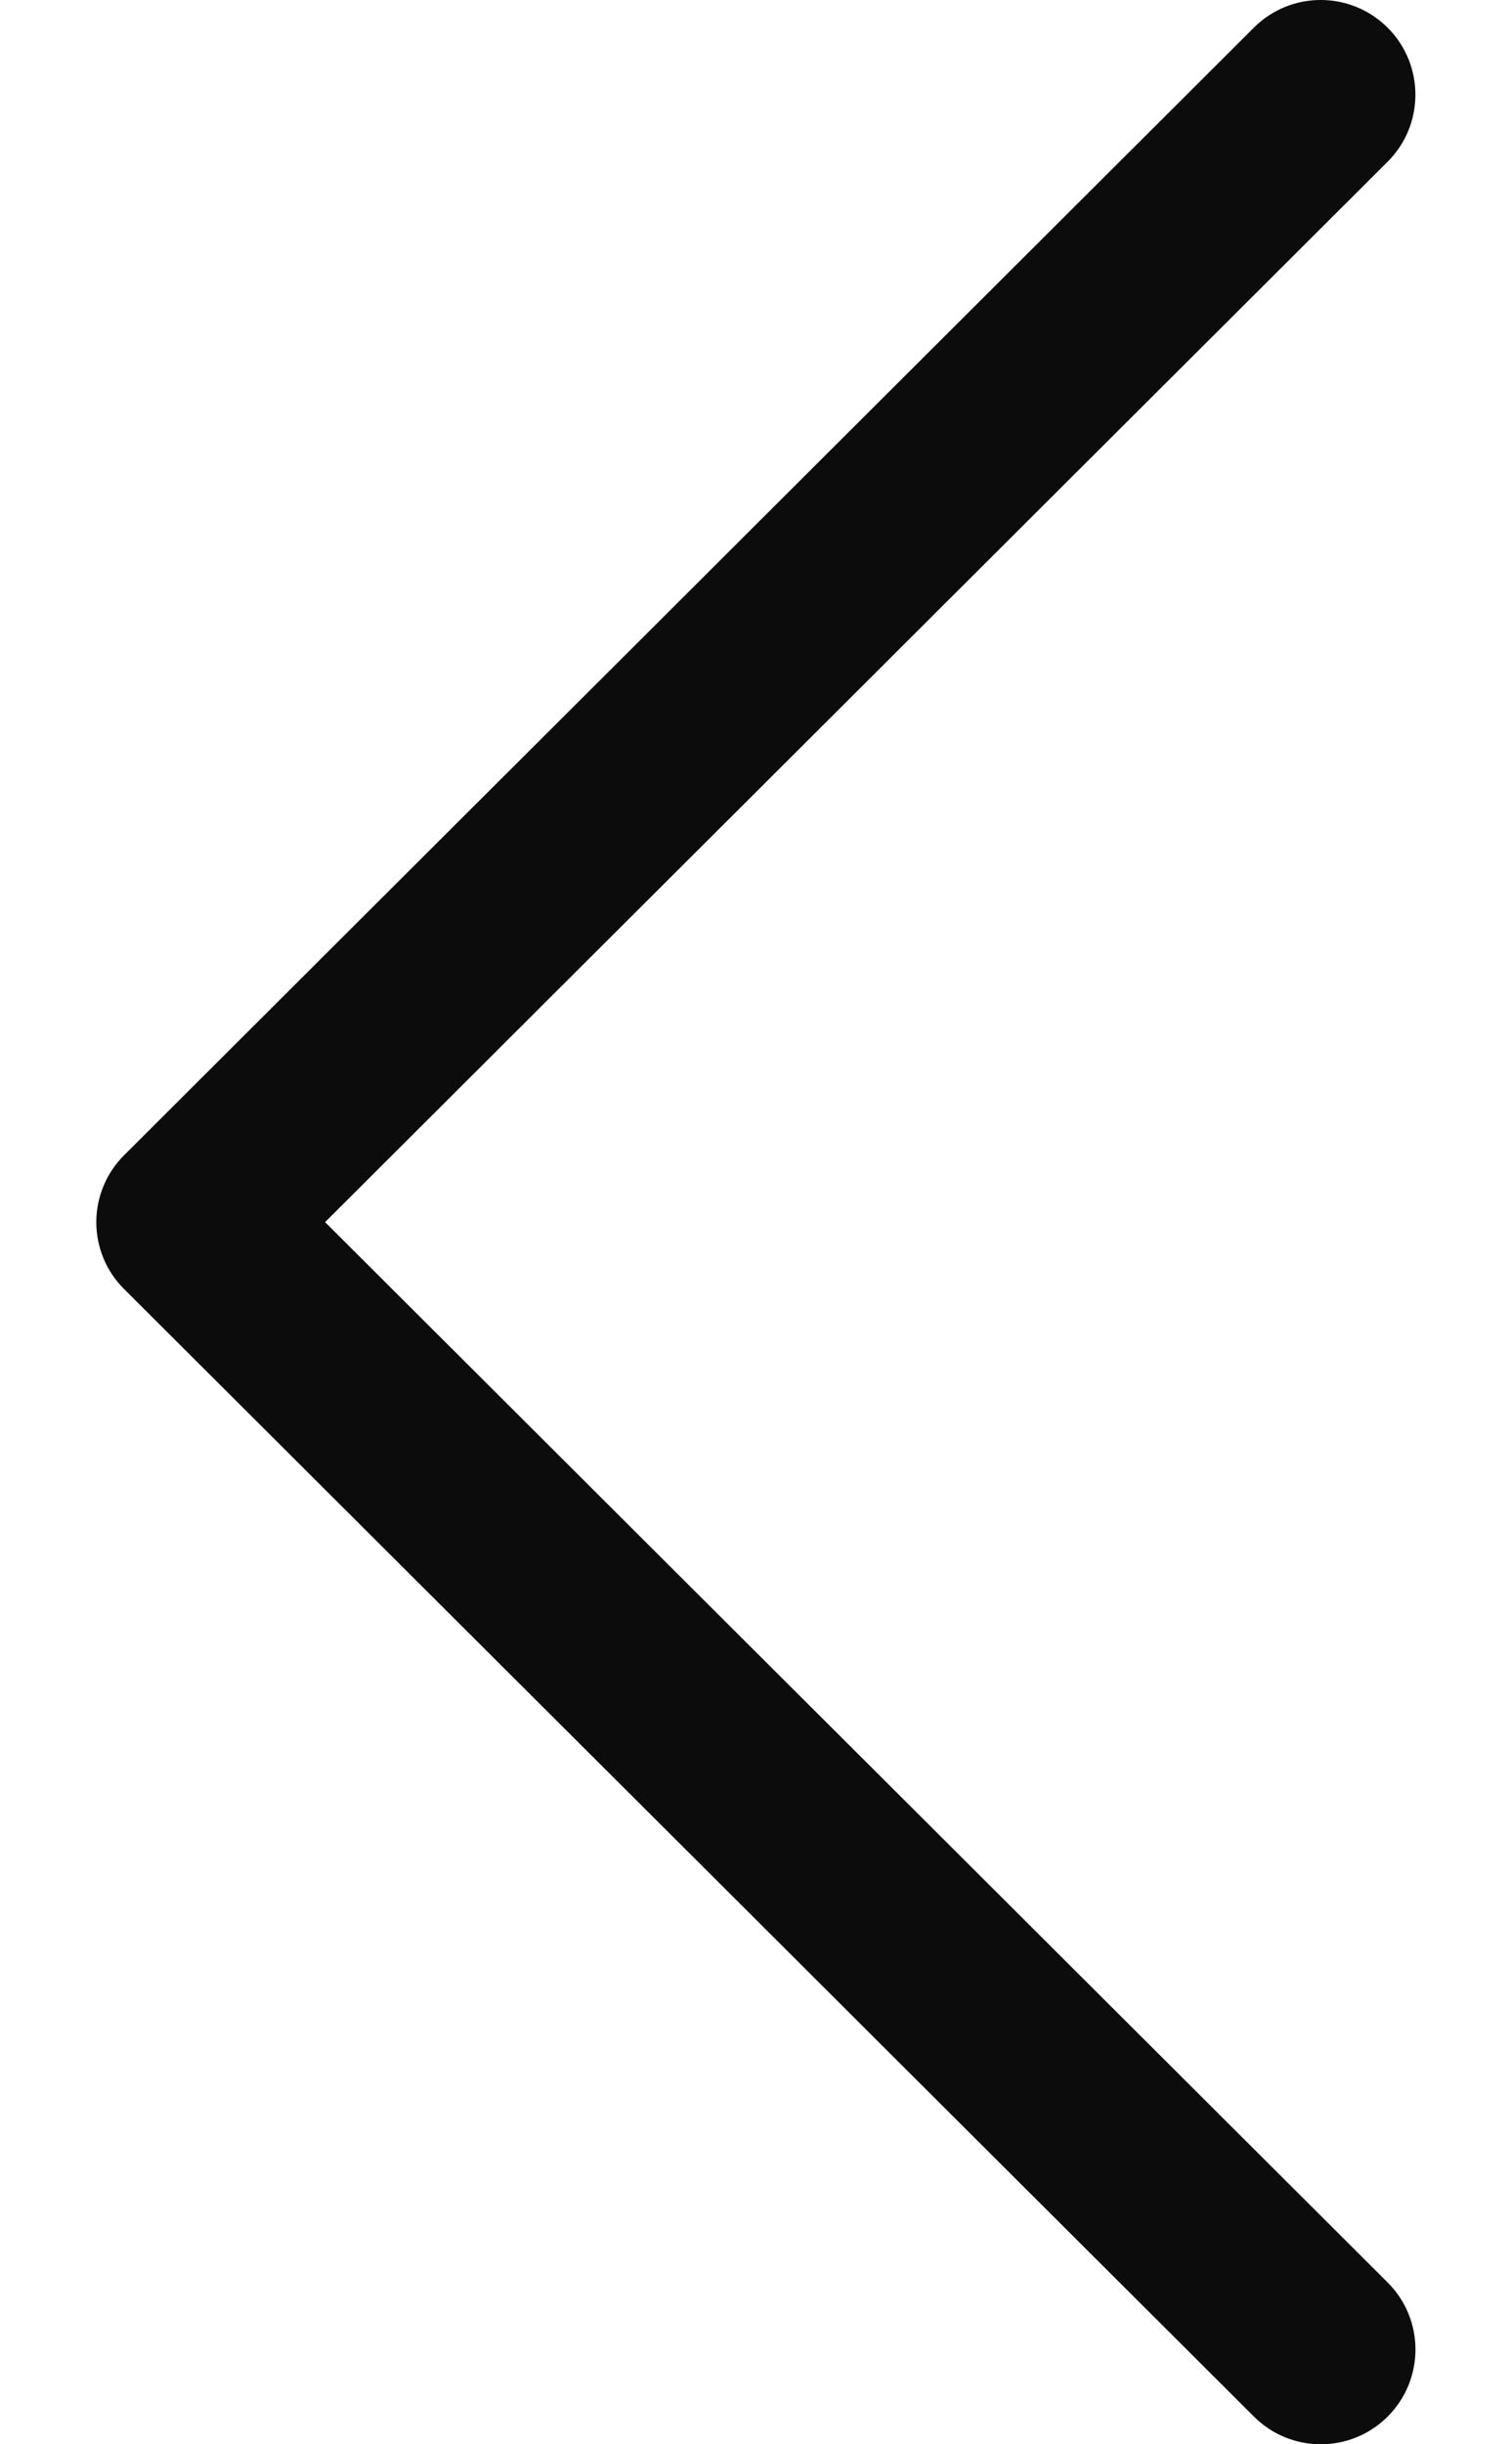 <svg width="13" height="21" viewBox="0 0 13 21" fill="none" xmlns="http://www.w3.org/2000/svg">
<path d="M1.068 9.924L10.781 0.237C11.099 -0.08 11.614 -0.079 11.932 0.239C12.249 0.557 12.249 1.073 11.93 1.39L2.795 10.5L11.931 19.61C12.249 19.927 12.25 20.442 11.932 20.761C11.773 20.92 11.565 21 11.356 21C11.148 21 10.94 20.921 10.781 20.762L1.068 11.076C0.914 10.924 0.828 10.716 0.828 10.5C0.828 10.284 0.915 10.076 1.068 9.924Z" fill="#0C0C0D"/>
</svg>
